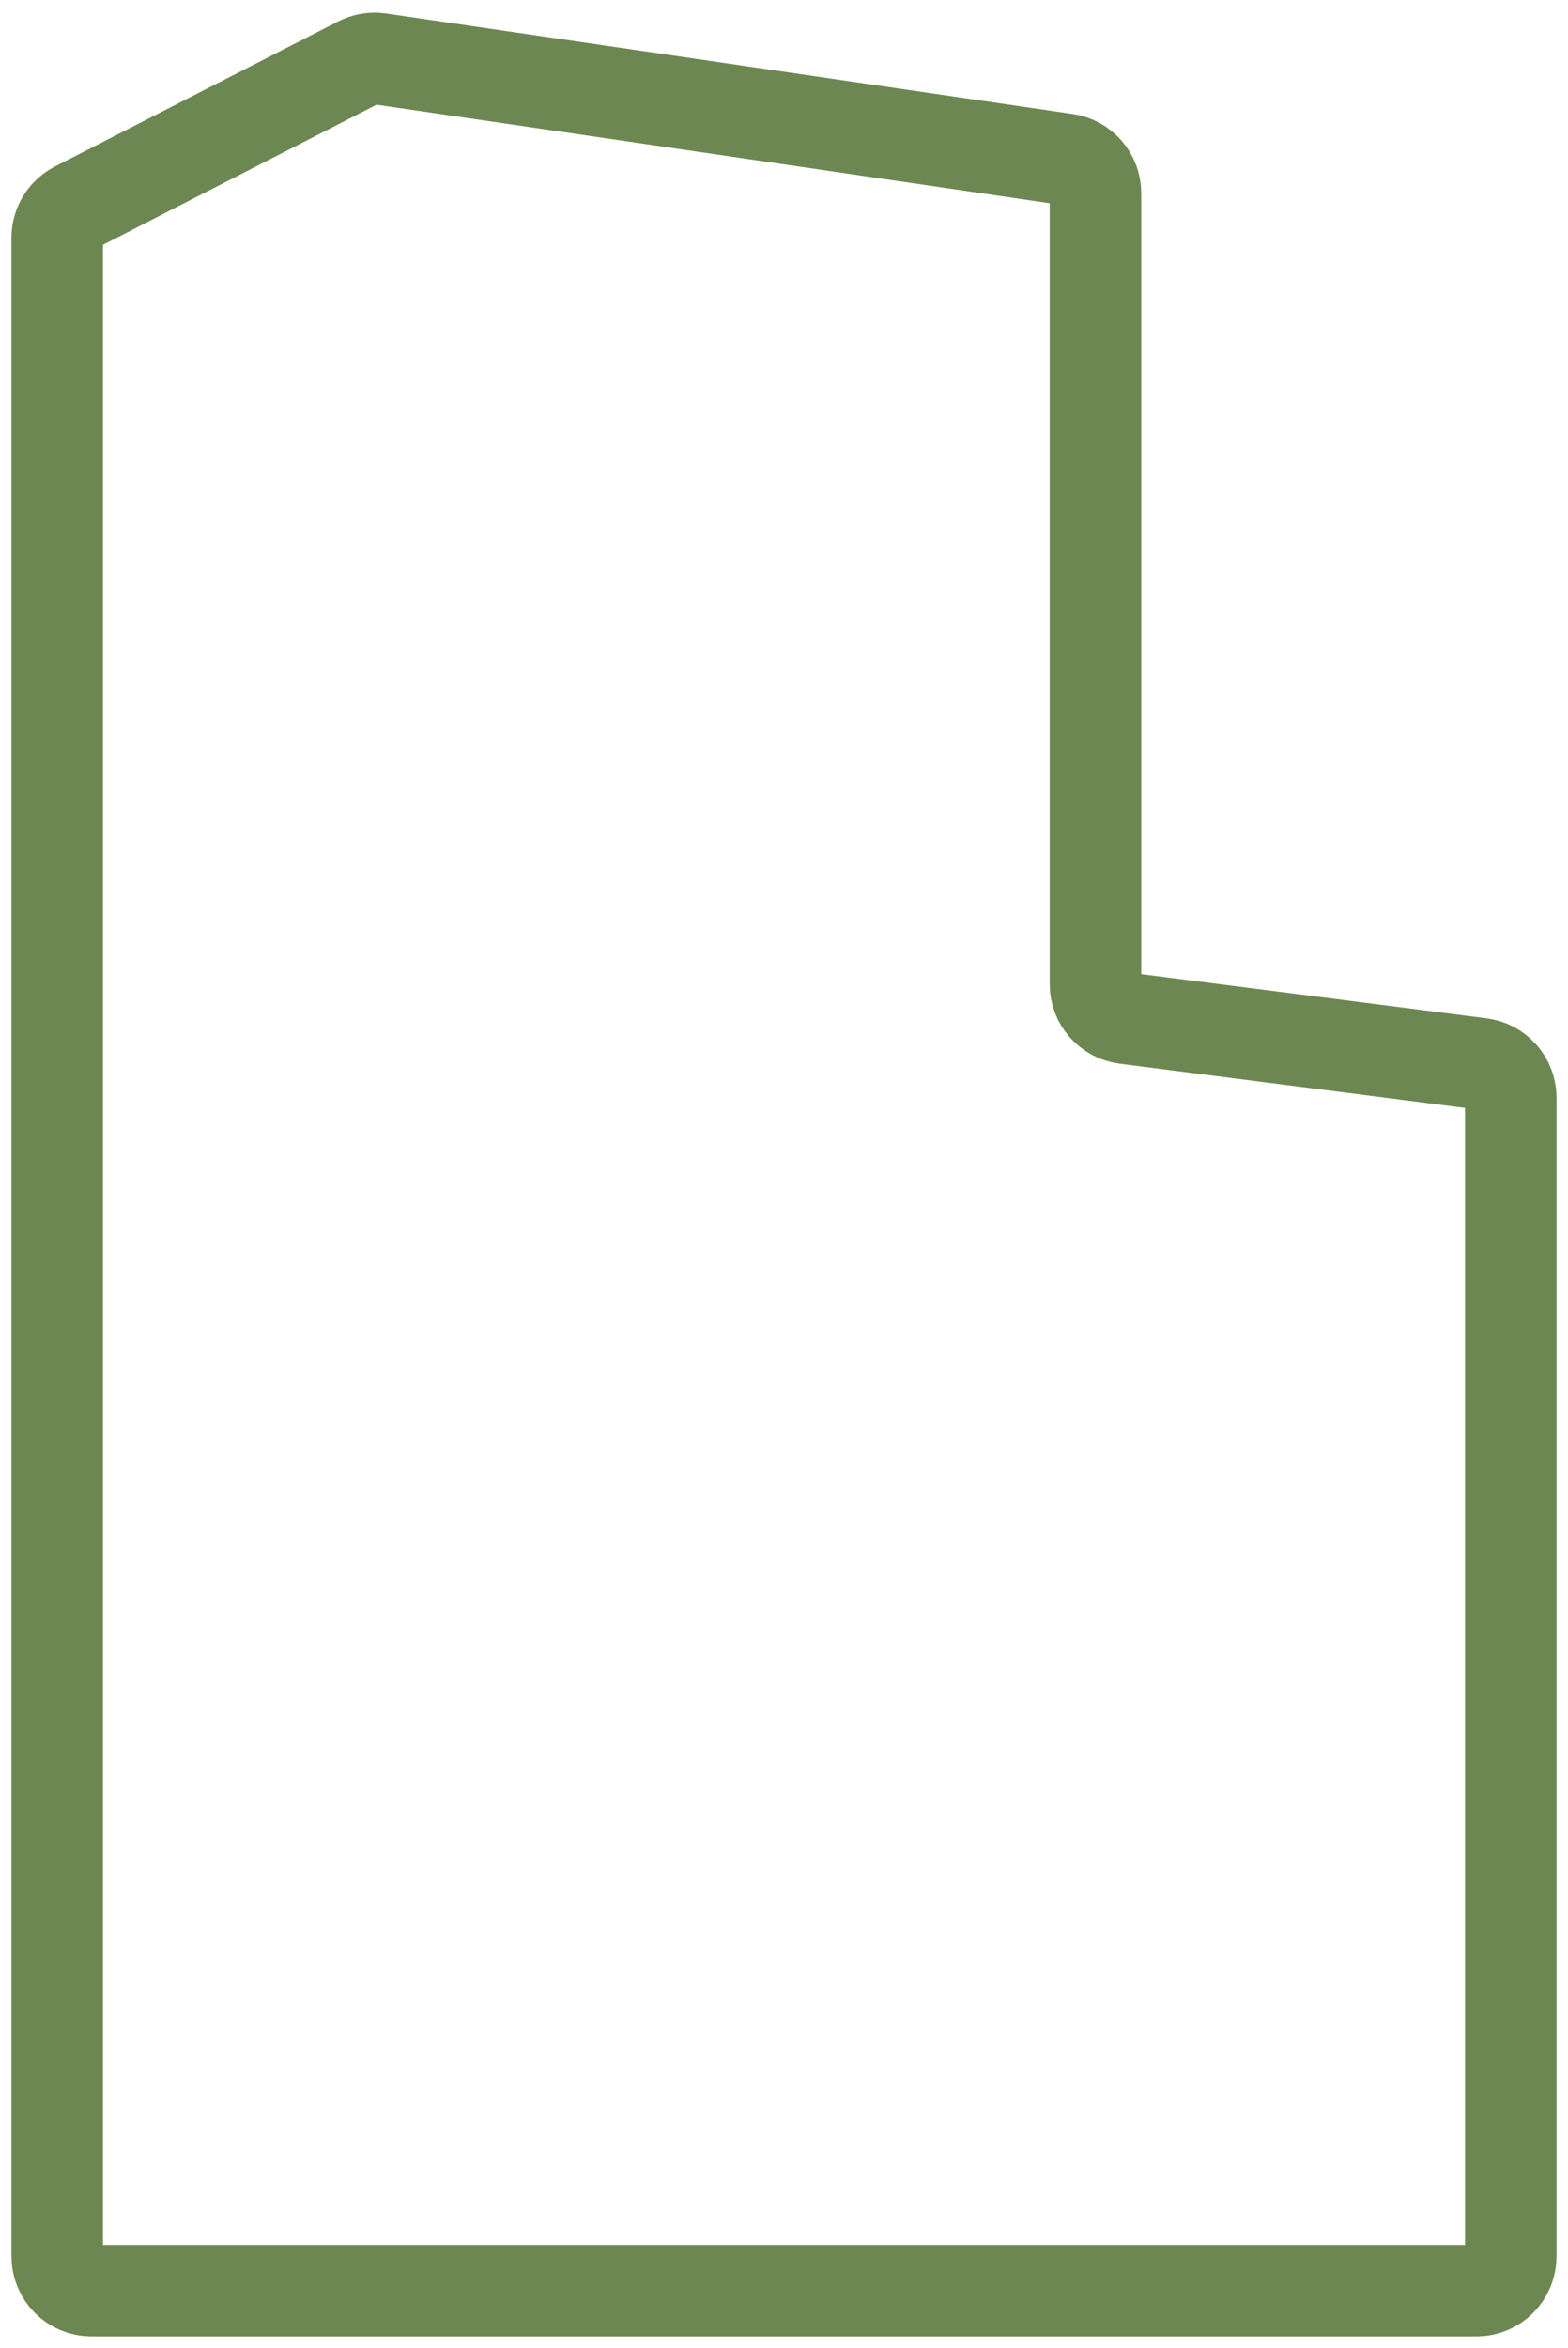 <svg width="137" height="205" viewBox="0 0 137 205" fill="none" xmlns="http://www.w3.org/2000/svg">
<path d="M31.361 5.437L6.633 18.093C5.631 18.606 5 19.637 5 20.763V197C5 198.657 6.343 200 8 200H129C130.657 200 132 198.657 132 197V95.855C132 94.345 130.878 93.071 129.381 92.879L98.334 88.907C96.836 88.715 95.714 87.441 95.714 85.931V16.879C95.714 15.39 94.622 14.126 93.148 13.911L33.162 5.139C32.546 5.048 31.916 5.153 31.361 5.437Z" stroke="#6D8752" stroke-width="8"/>
</svg>

